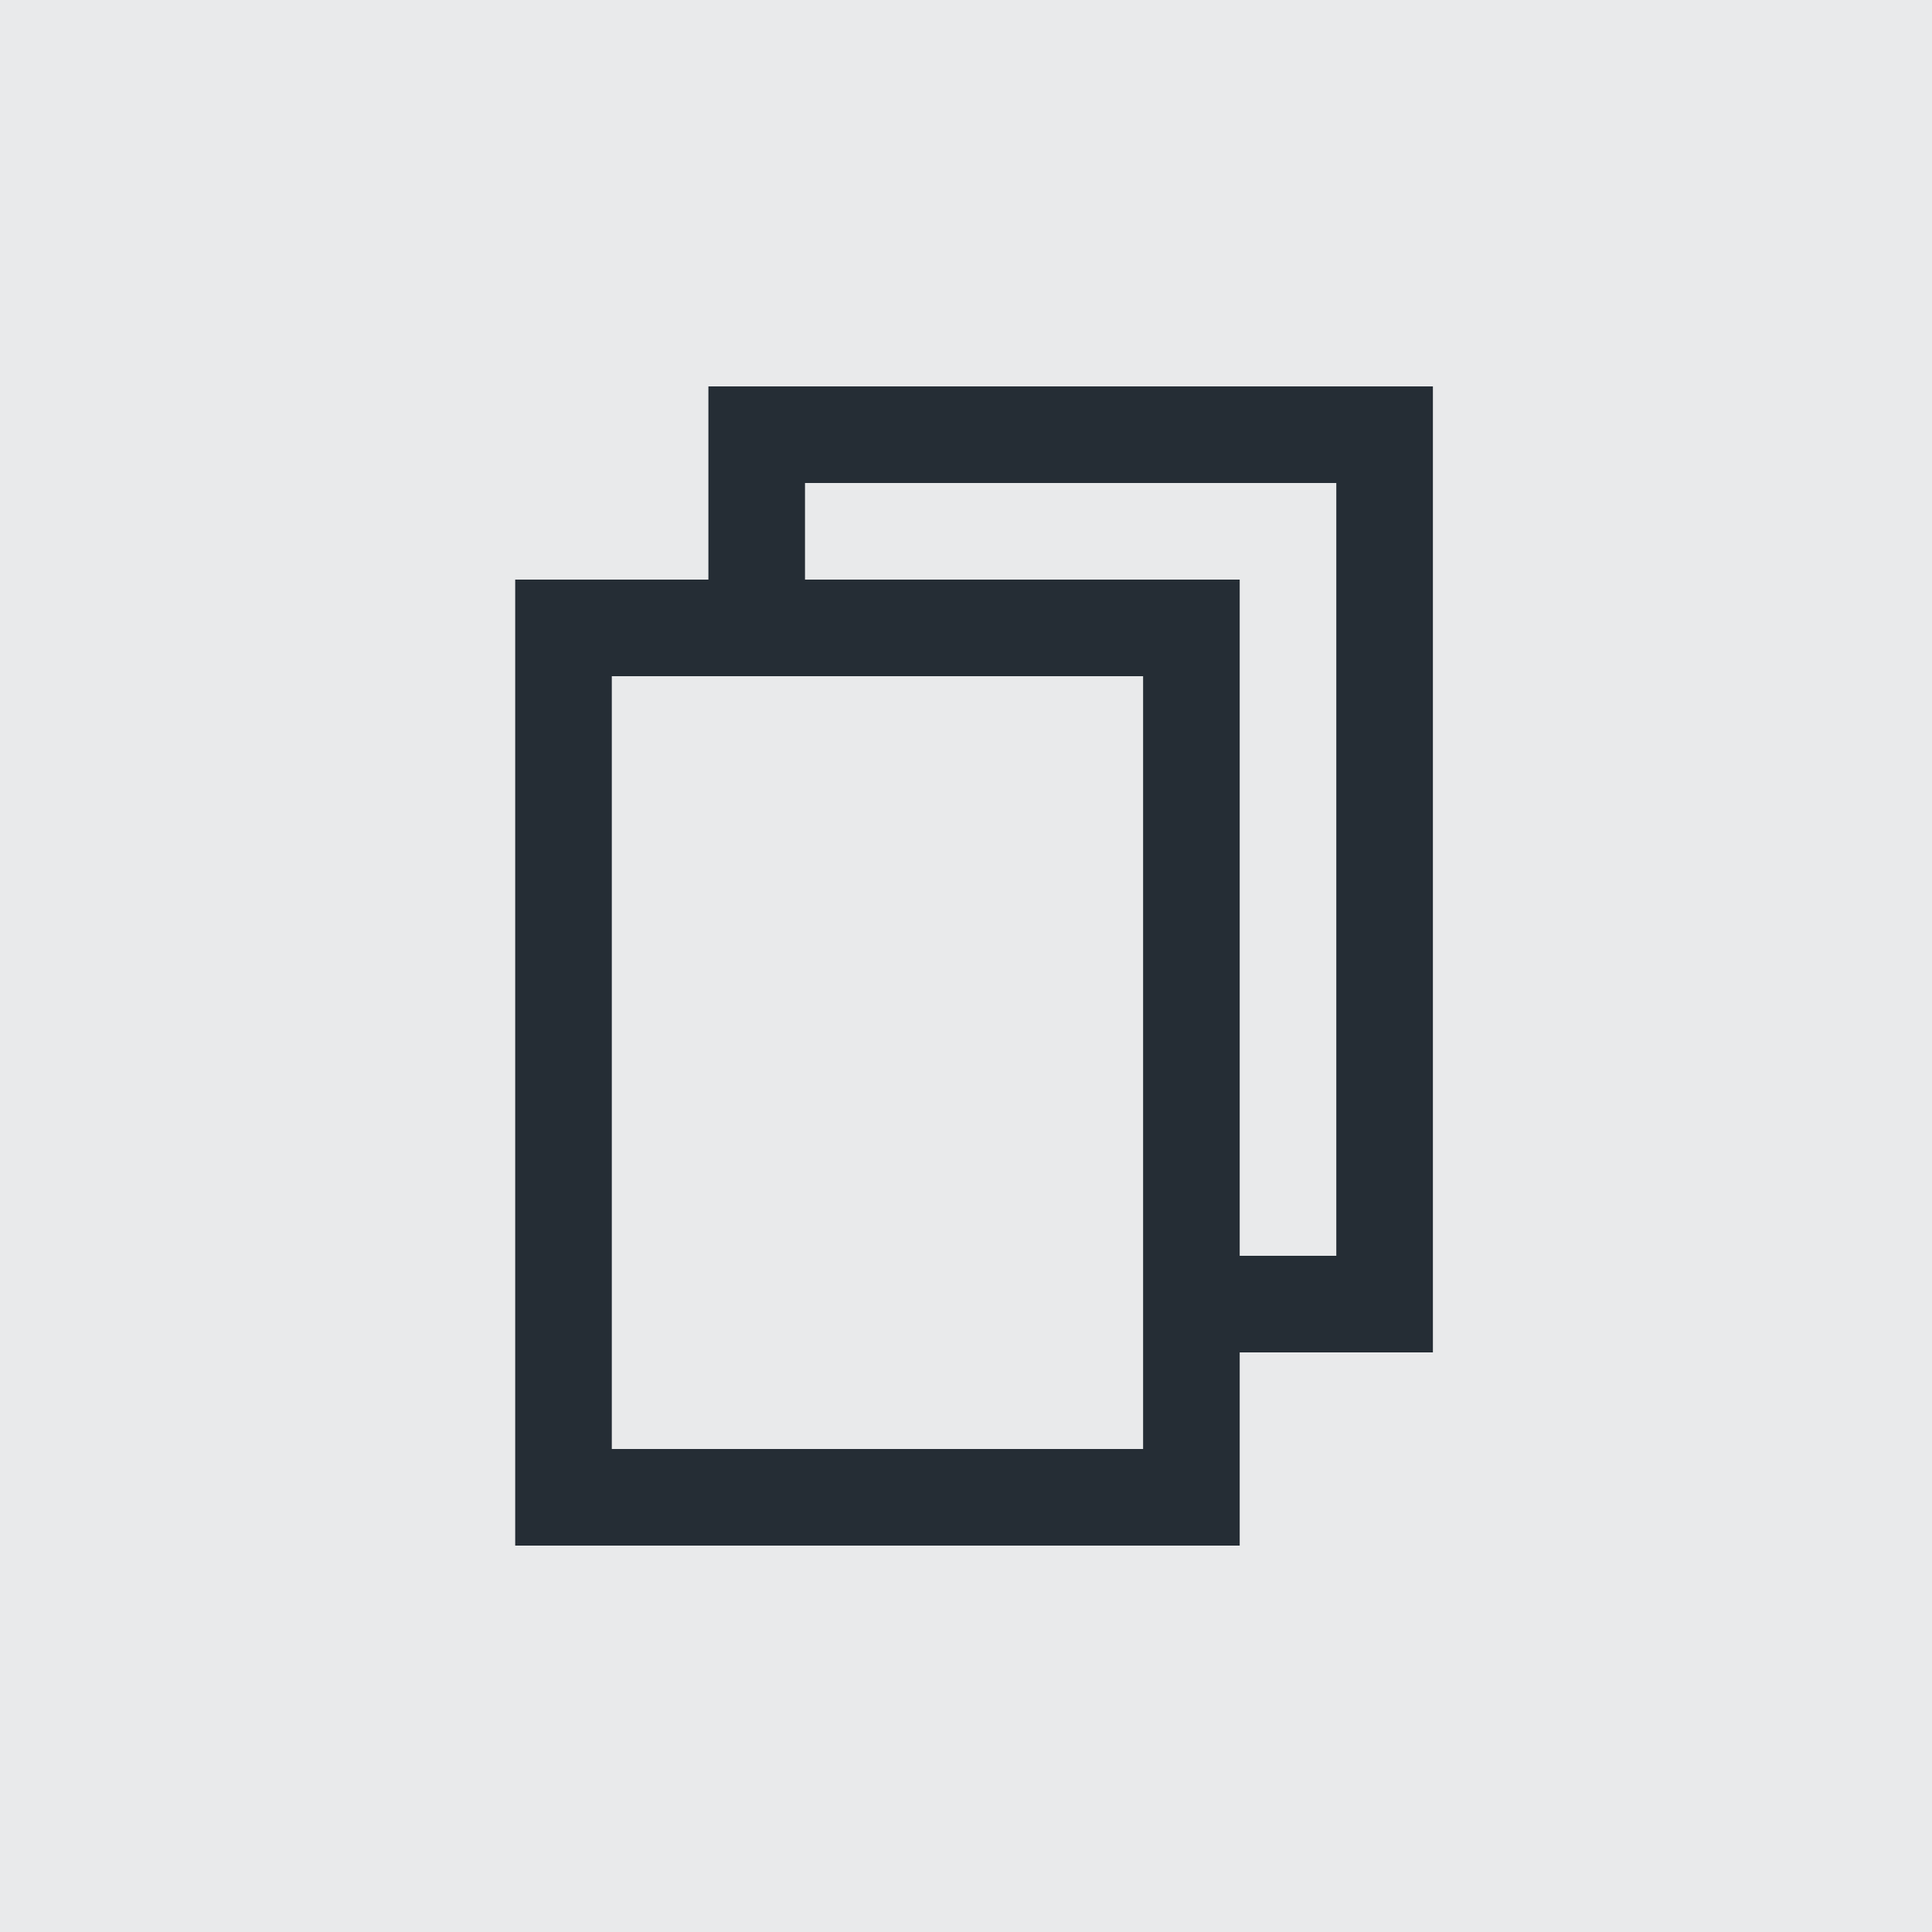 <svg width="30" height="30" viewBox="0 0 30 30" fill="none" xmlns="http://www.w3.org/2000/svg">
<rect opacity="0.1" width="30" height="30" fill="#252D35"/>
<path d="M11 6V9H8V24H19.25V21H22.25V6H11ZM9.5 10.5H17.75V22.5H9.5V10.5ZM19.25 9H12.5V7.5H20.75V19.5H19.25V9Z" fill="#252D35"/>
</svg>
